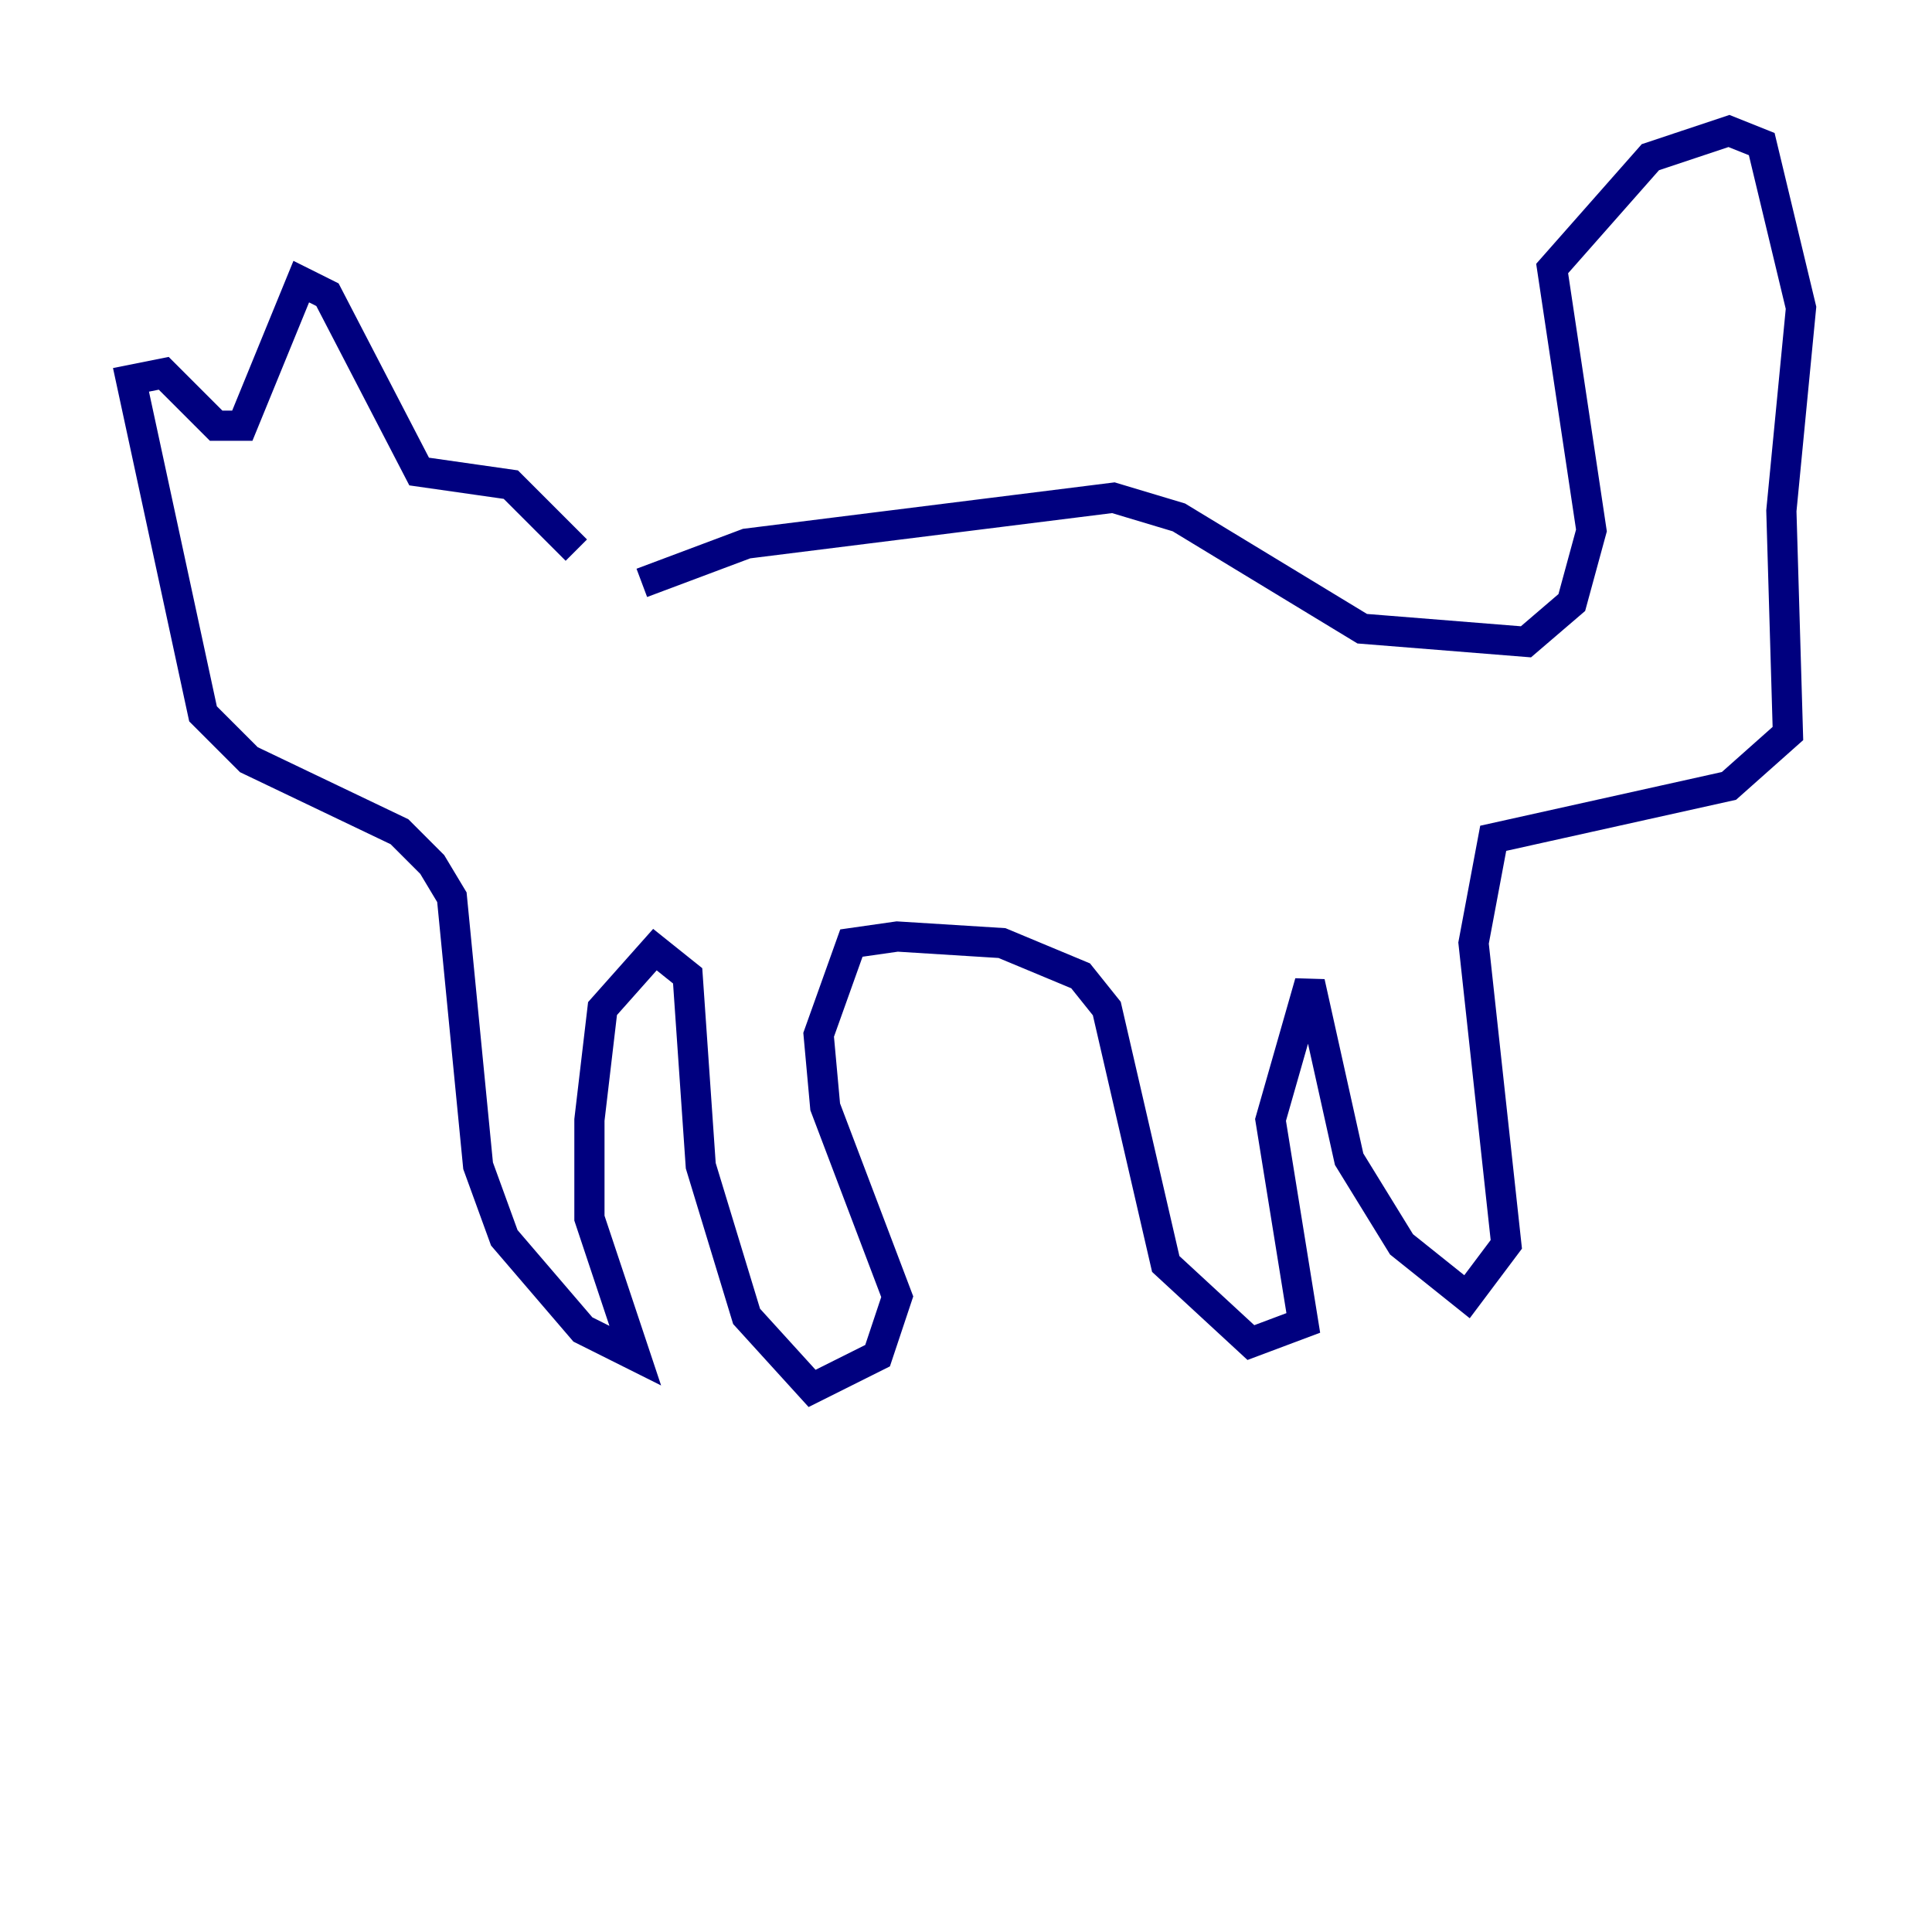 <?xml version="1.0" encoding="utf-8" ?>
<svg baseProfile="tiny" height="128" version="1.2" viewBox="0,0,128,128" width="128" xmlns="http://www.w3.org/2000/svg" xmlns:ev="http://www.w3.org/2001/xml-events" xmlns:xlink="http://www.w3.org/1999/xlink"><defs /><polyline fill="none" points="42.522,38.617 49.464,36.014 73.763,32.976 78.102,34.278 90.251,41.654 101.098,42.522 104.136,39.919 105.437,35.146 102.834,17.79 109.342,10.414 114.549,8.678 116.719,9.546 119.322,20.393 118.02,33.844 118.454,48.597 114.549,52.068 98.929,55.539 97.627,62.481 99.797,82.441 97.193,85.912 92.854,82.441 89.383,76.8 86.78,65.085 84.176,74.197 86.346,87.647 82.875,88.949 77.234,83.742 73.329,66.82 71.593,64.651 66.386,62.481 59.444,62.047 56.407,62.481 54.237,68.556 54.671,73.329 59.444,85.912 58.142,89.817 53.803,91.986 49.464,87.214 46.427,77.234 45.559,64.651 43.39,62.915 39.919,66.82 39.051,74.197 39.051,80.705 42.088,89.817 38.617,88.081 33.41,82.007 31.675,77.234 29.939,59.444 28.637,57.275 26.468,55.105 16.488,50.332 13.451,47.295 8.678,25.166 10.848,24.732 14.319,28.203 16.054,28.203 19.959,18.658 21.695,19.525 27.77,31.241 33.844,32.108 38.183,36.447" stroke="#00007f" stroke-width="2" /></svg>